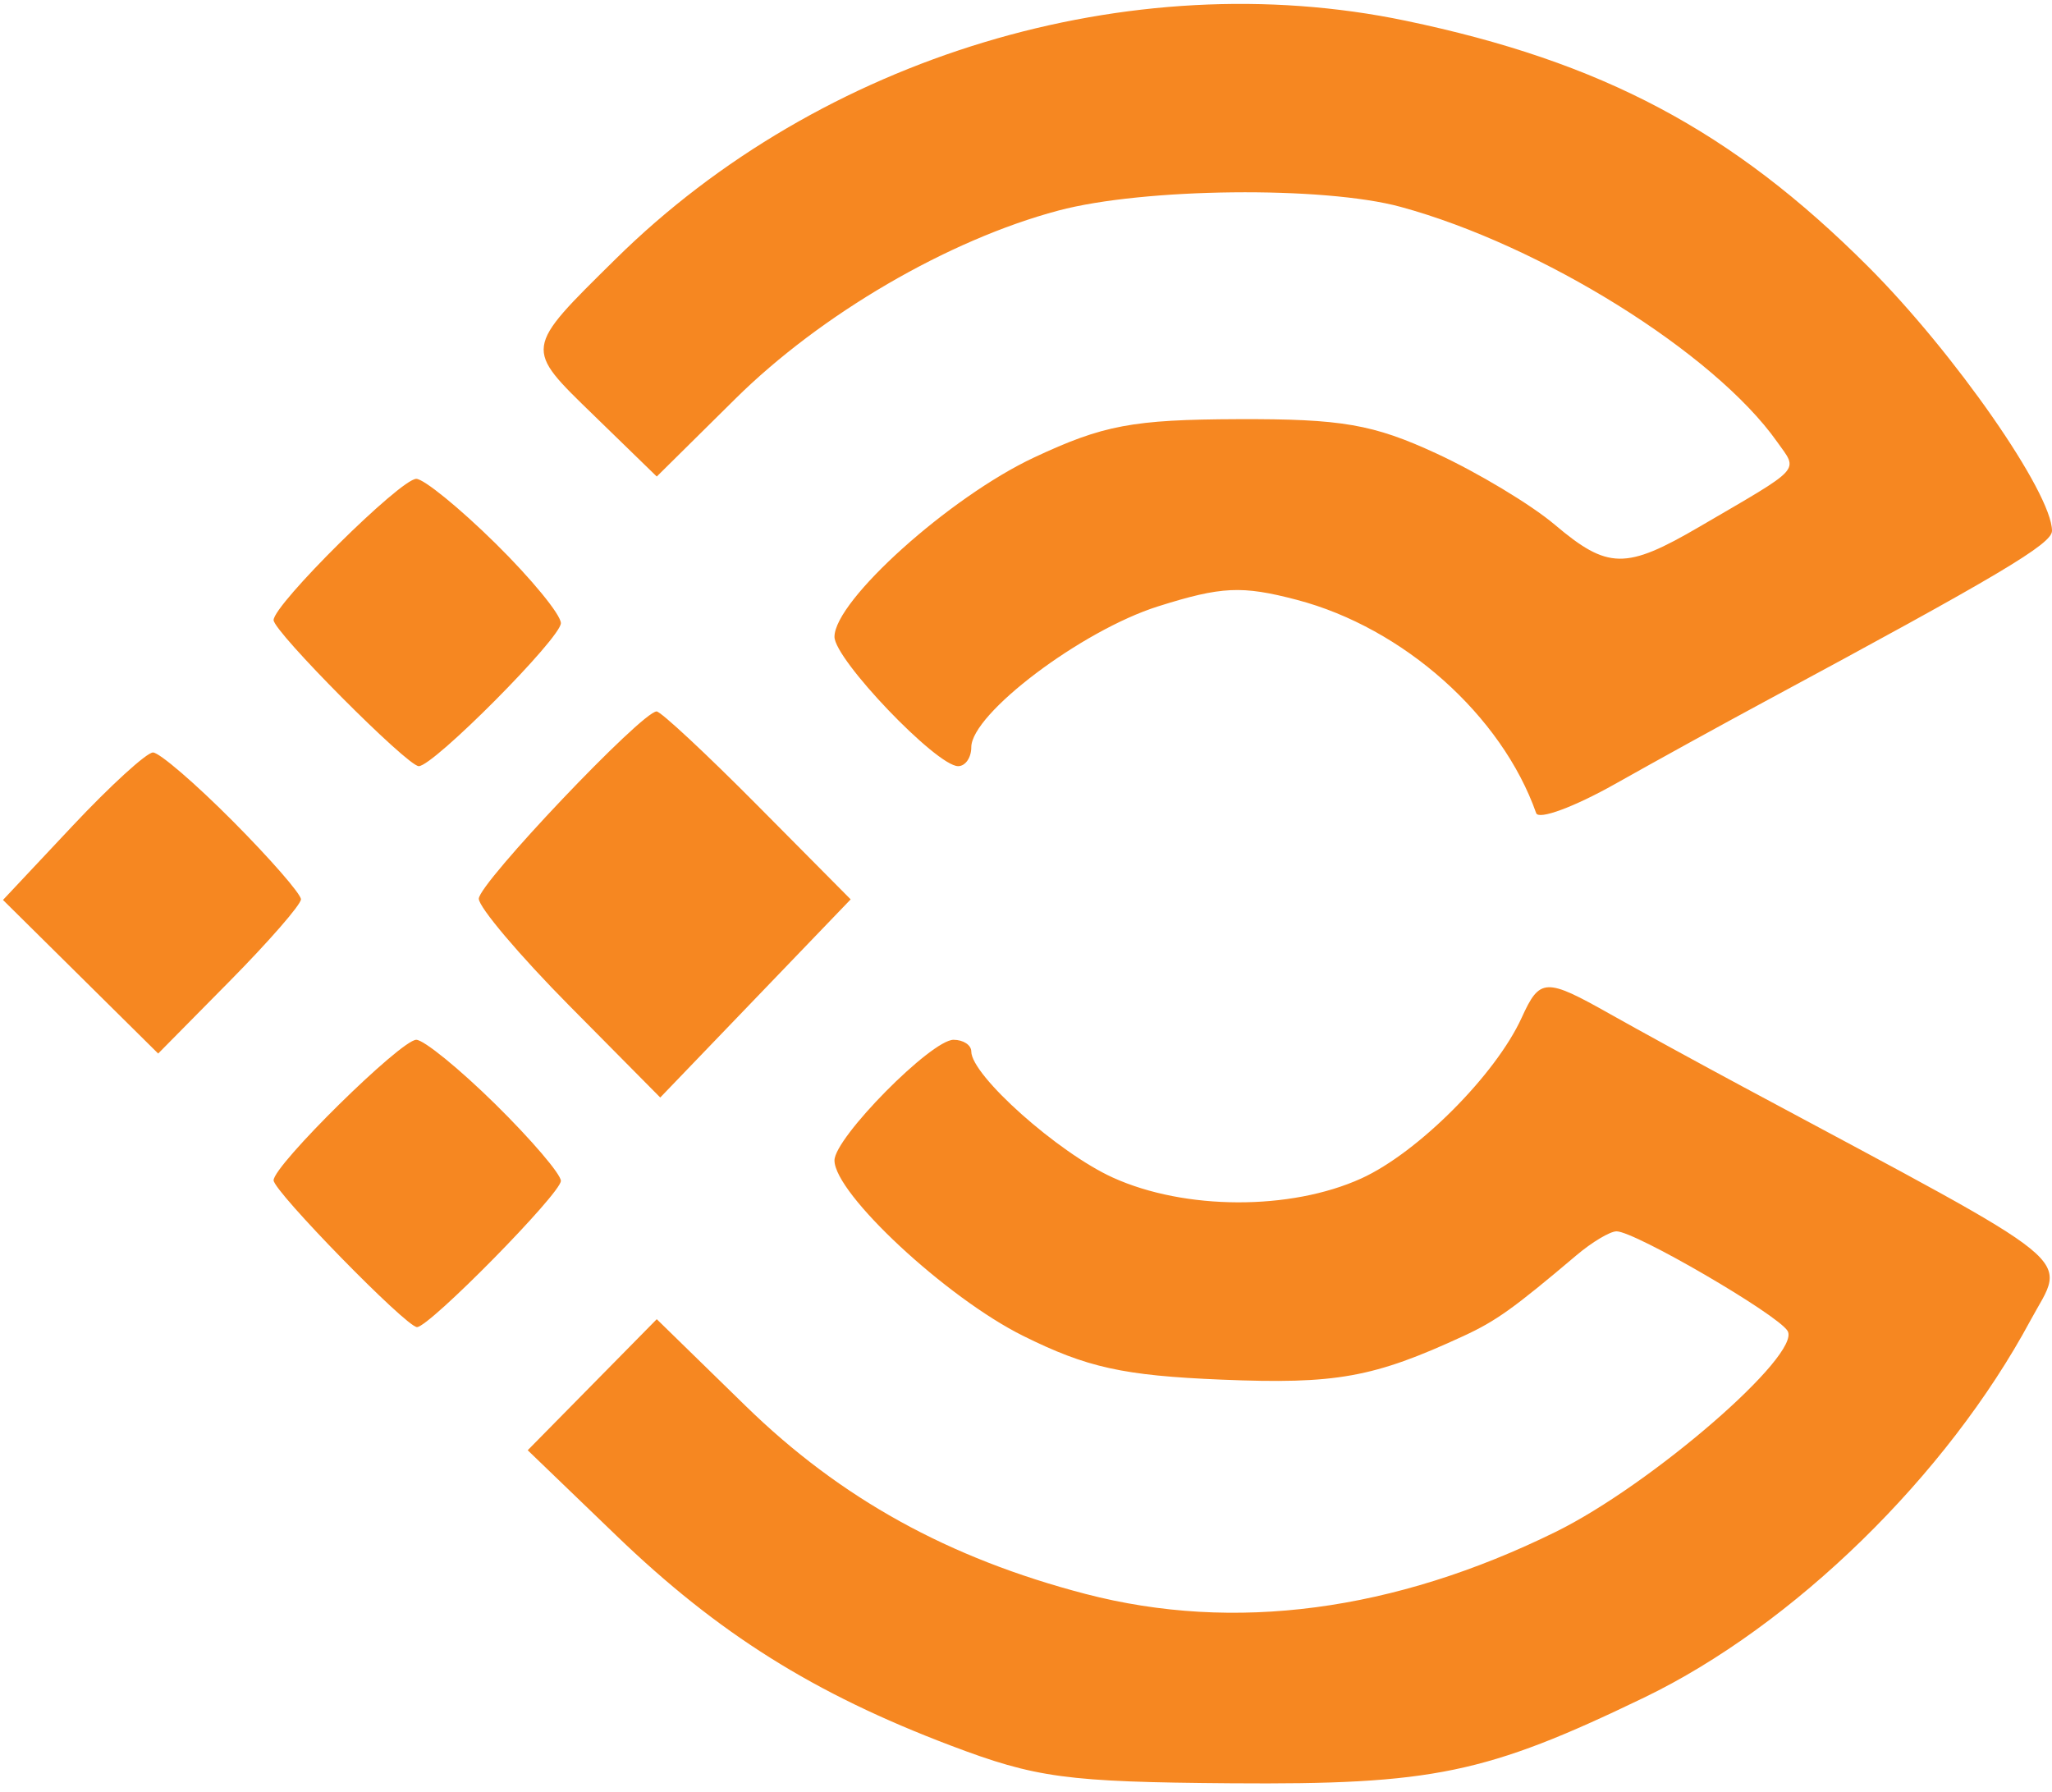 <svg width="150" height="131" viewBox="0 0 150 131" fill="none" xmlns="http://www.w3.org/2000/svg">
<path fill-rule="evenodd" clip-rule="evenodd" d="M102.743 1.513C117.133 4.515 126.621 9.555 136.539 19.466C142.868 25.79 150 36.034 150 38.802C150 39.758 146.153 42.043 129 51.278C125.975 52.907 121.052 55.617 118.061 57.302C115.069 58.986 112.474 59.944 112.293 59.432C109.78 52.294 102.586 45.885 94.793 43.842C90.773 42.788 89.291 42.858 84.655 44.32C79.072 46.079 71 52.169 71 54.62C71 55.379 70.568 56 70.04 56C68.459 56 61 48.2 61 46.545C61 43.896 69.432 36.321 75.592 33.437C80.646 31.07 82.8 30.665 90.5 30.637C98.072 30.609 100.373 31.007 105 33.145C108.025 34.542 111.915 36.881 113.644 38.343C117.532 41.629 118.835 41.648 124.223 38.504C131.86 34.046 131.457 34.488 129.897 32.281C125.313 25.798 112.692 17.926 102.384 15.12C96.759 13.589 83.598 13.731 77.368 15.39C69.319 17.533 60.018 22.952 53.755 29.148L48.009 34.831L43.42 30.37C38.289 25.384 38.262 25.583 45.011 18.923C60.023 4.111 82.584 -2.693 102.743 1.513ZM36.216 39.712C38.847 42.304 41 44.93 41 45.547C41 46.631 31.69 56 30.612 56C29.775 56 20 46.166 20 45.324C20 44.184 29.277 35 30.428 35C30.98 35 33.584 37.121 36.216 39.712ZM55.369 58.868L62.184 65.736L55.224 72.978L48.264 80.219L41.632 73.522C37.984 69.838 35 66.313 35 65.689C35 64.564 46.93 52 47.998 52C48.304 52 51.621 55.091 55.369 58.868ZM17.013 60.013C19.756 62.77 22 65.344 22 65.732C22 66.12 19.652 68.815 16.782 71.721L11.563 77.005L5.891 71.392L0.218 65.779L5.28 60.389C8.064 57.425 10.721 55 11.184 55C11.647 55 14.27 57.256 17.013 60.013ZM117.72 74.132C119.799 75.304 124.2 77.712 127.5 79.483C152.713 93.009 151.042 91.649 148.427 96.509C142.318 107.866 131.104 118.812 120.18 124.08C108.637 129.647 104.743 130.455 90 130.343C77.963 130.251 75.741 129.952 69.5 127.586C59.486 123.79 52.497 119.403 45.067 112.25L38.575 106L43.292 101.211L48.009 96.422L54.511 102.767C61.44 109.527 69.341 113.896 79.358 116.505C90.207 119.331 101.898 117.786 113.725 111.964C120.735 108.513 131.726 98.984 130.67 97.275C129.918 96.058 119.507 90 118.168 90C117.694 90 116.375 90.787 115.237 91.75C110.643 95.636 109.367 96.549 106.986 97.649C100.402 100.692 97.671 101.185 89.298 100.84C82.104 100.543 79.458 99.959 74.785 97.638C69.181 94.855 61 87.244 61 84.815C61 83.161 68.07 76 69.703 76C70.416 76 71 76.383 71 76.852C71 78.602 77.34 84.251 81.347 86.07C86.608 88.459 94.332 88.487 99.509 86.135C103.645 84.256 109.337 78.55 111.238 74.377C112.563 71.469 112.971 71.454 117.72 74.132ZM36.216 80.712C38.847 83.304 41 85.824 41 86.312C41 87.228 31.384 97 30.482 97C29.702 97 20 87.069 20 86.271C20 85.168 29.308 76 30.428 76C30.98 76 33.584 78.121 36.216 80.712Z" fill="#F68721"/>
</svg>

